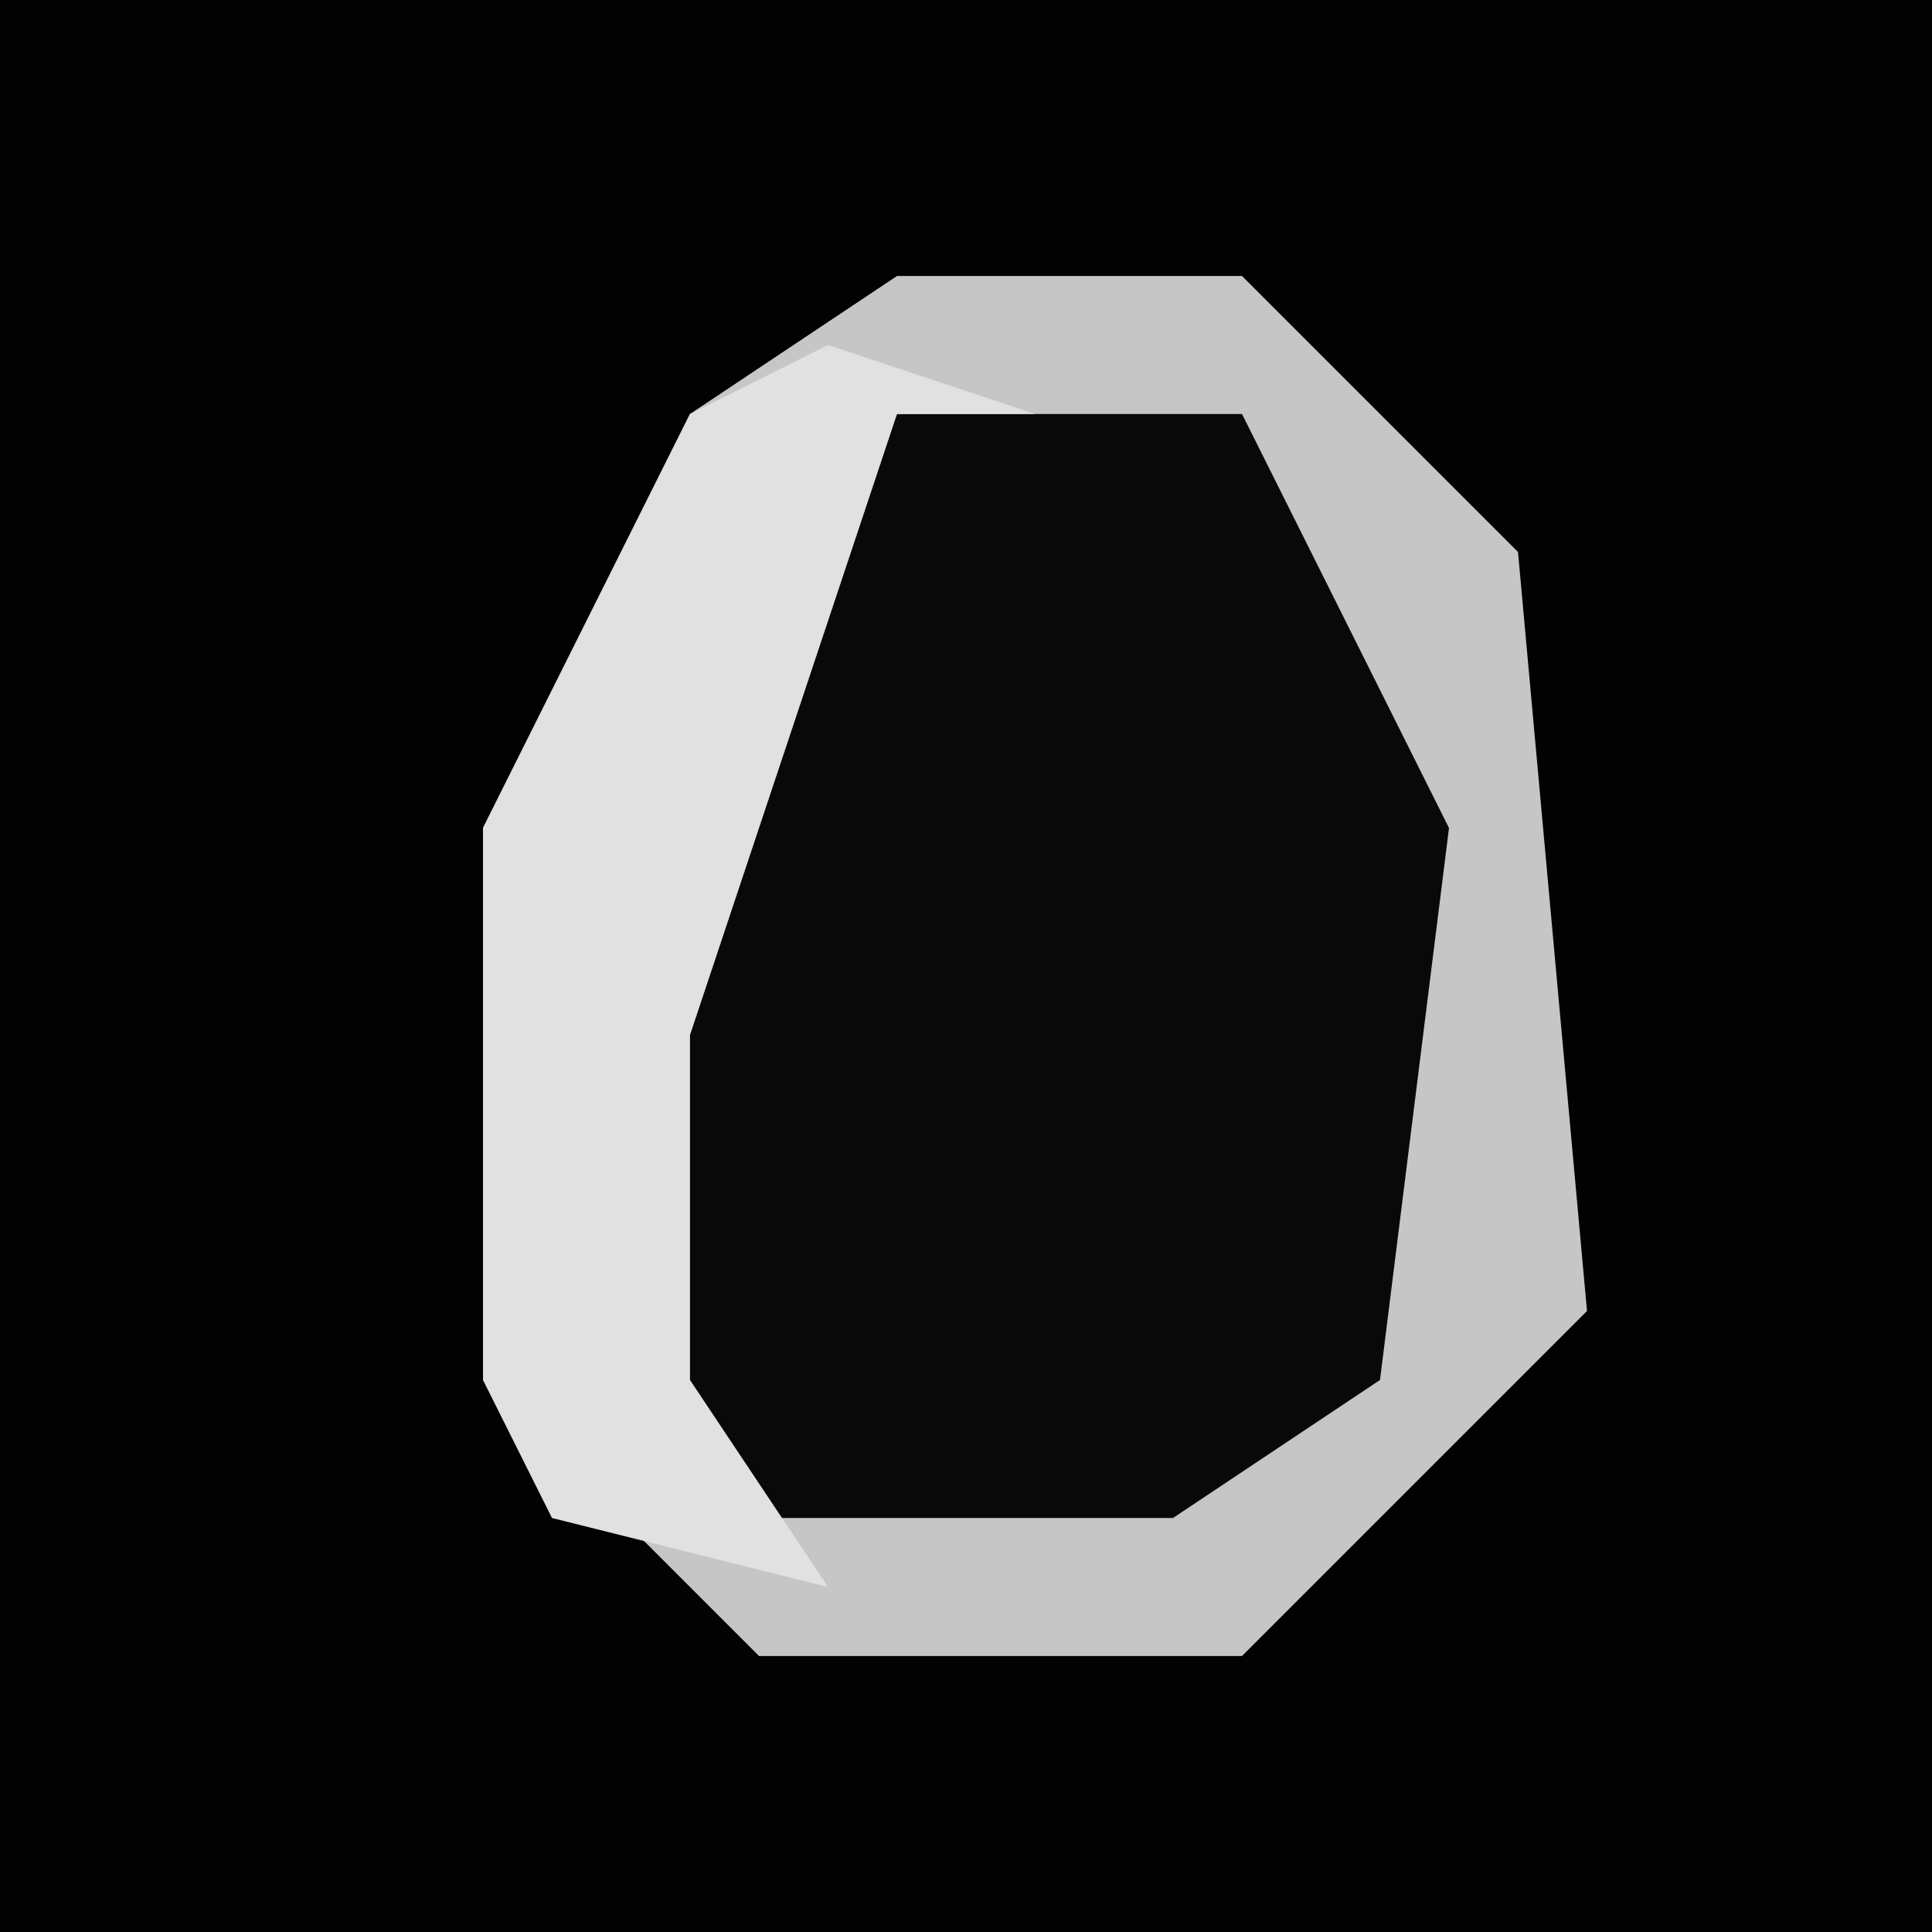 <?xml version="1.0" encoding="UTF-8"?>
<svg version="1.1" xmlns="http://www.w3.org/2000/svg" width="28" height="28">
<path d="M0,0 L28,0 L28,28 L0,28 Z " fill="#020202" transform="translate(0,0)"/>
<path d="M0,0 L5,0 L9,4 L10,15 L5,20 L-2,20 L-6,16 L-6,8 L-3,2 Z " fill="#090909" transform="translate(13,4)"/>
<path d="M0,0 L5,0 L9,4 L10,15 L5,20 L-2,20 L-6,16 L-6,8 L-3,2 Z M0,2 L-3,7 L-4,16 L-2,18 L4,18 L7,16 L8,8 L5,2 Z " fill="#C6C6C6" transform="translate(13,4)"/>
<path d="M0,0 L3,1 L1,1 L-2,10 L-2,15 L0,18 L-4,17 L-5,15 L-5,7 L-2,1 Z " fill="#E1E1E1" transform="translate(12,5)"/>
</svg>
